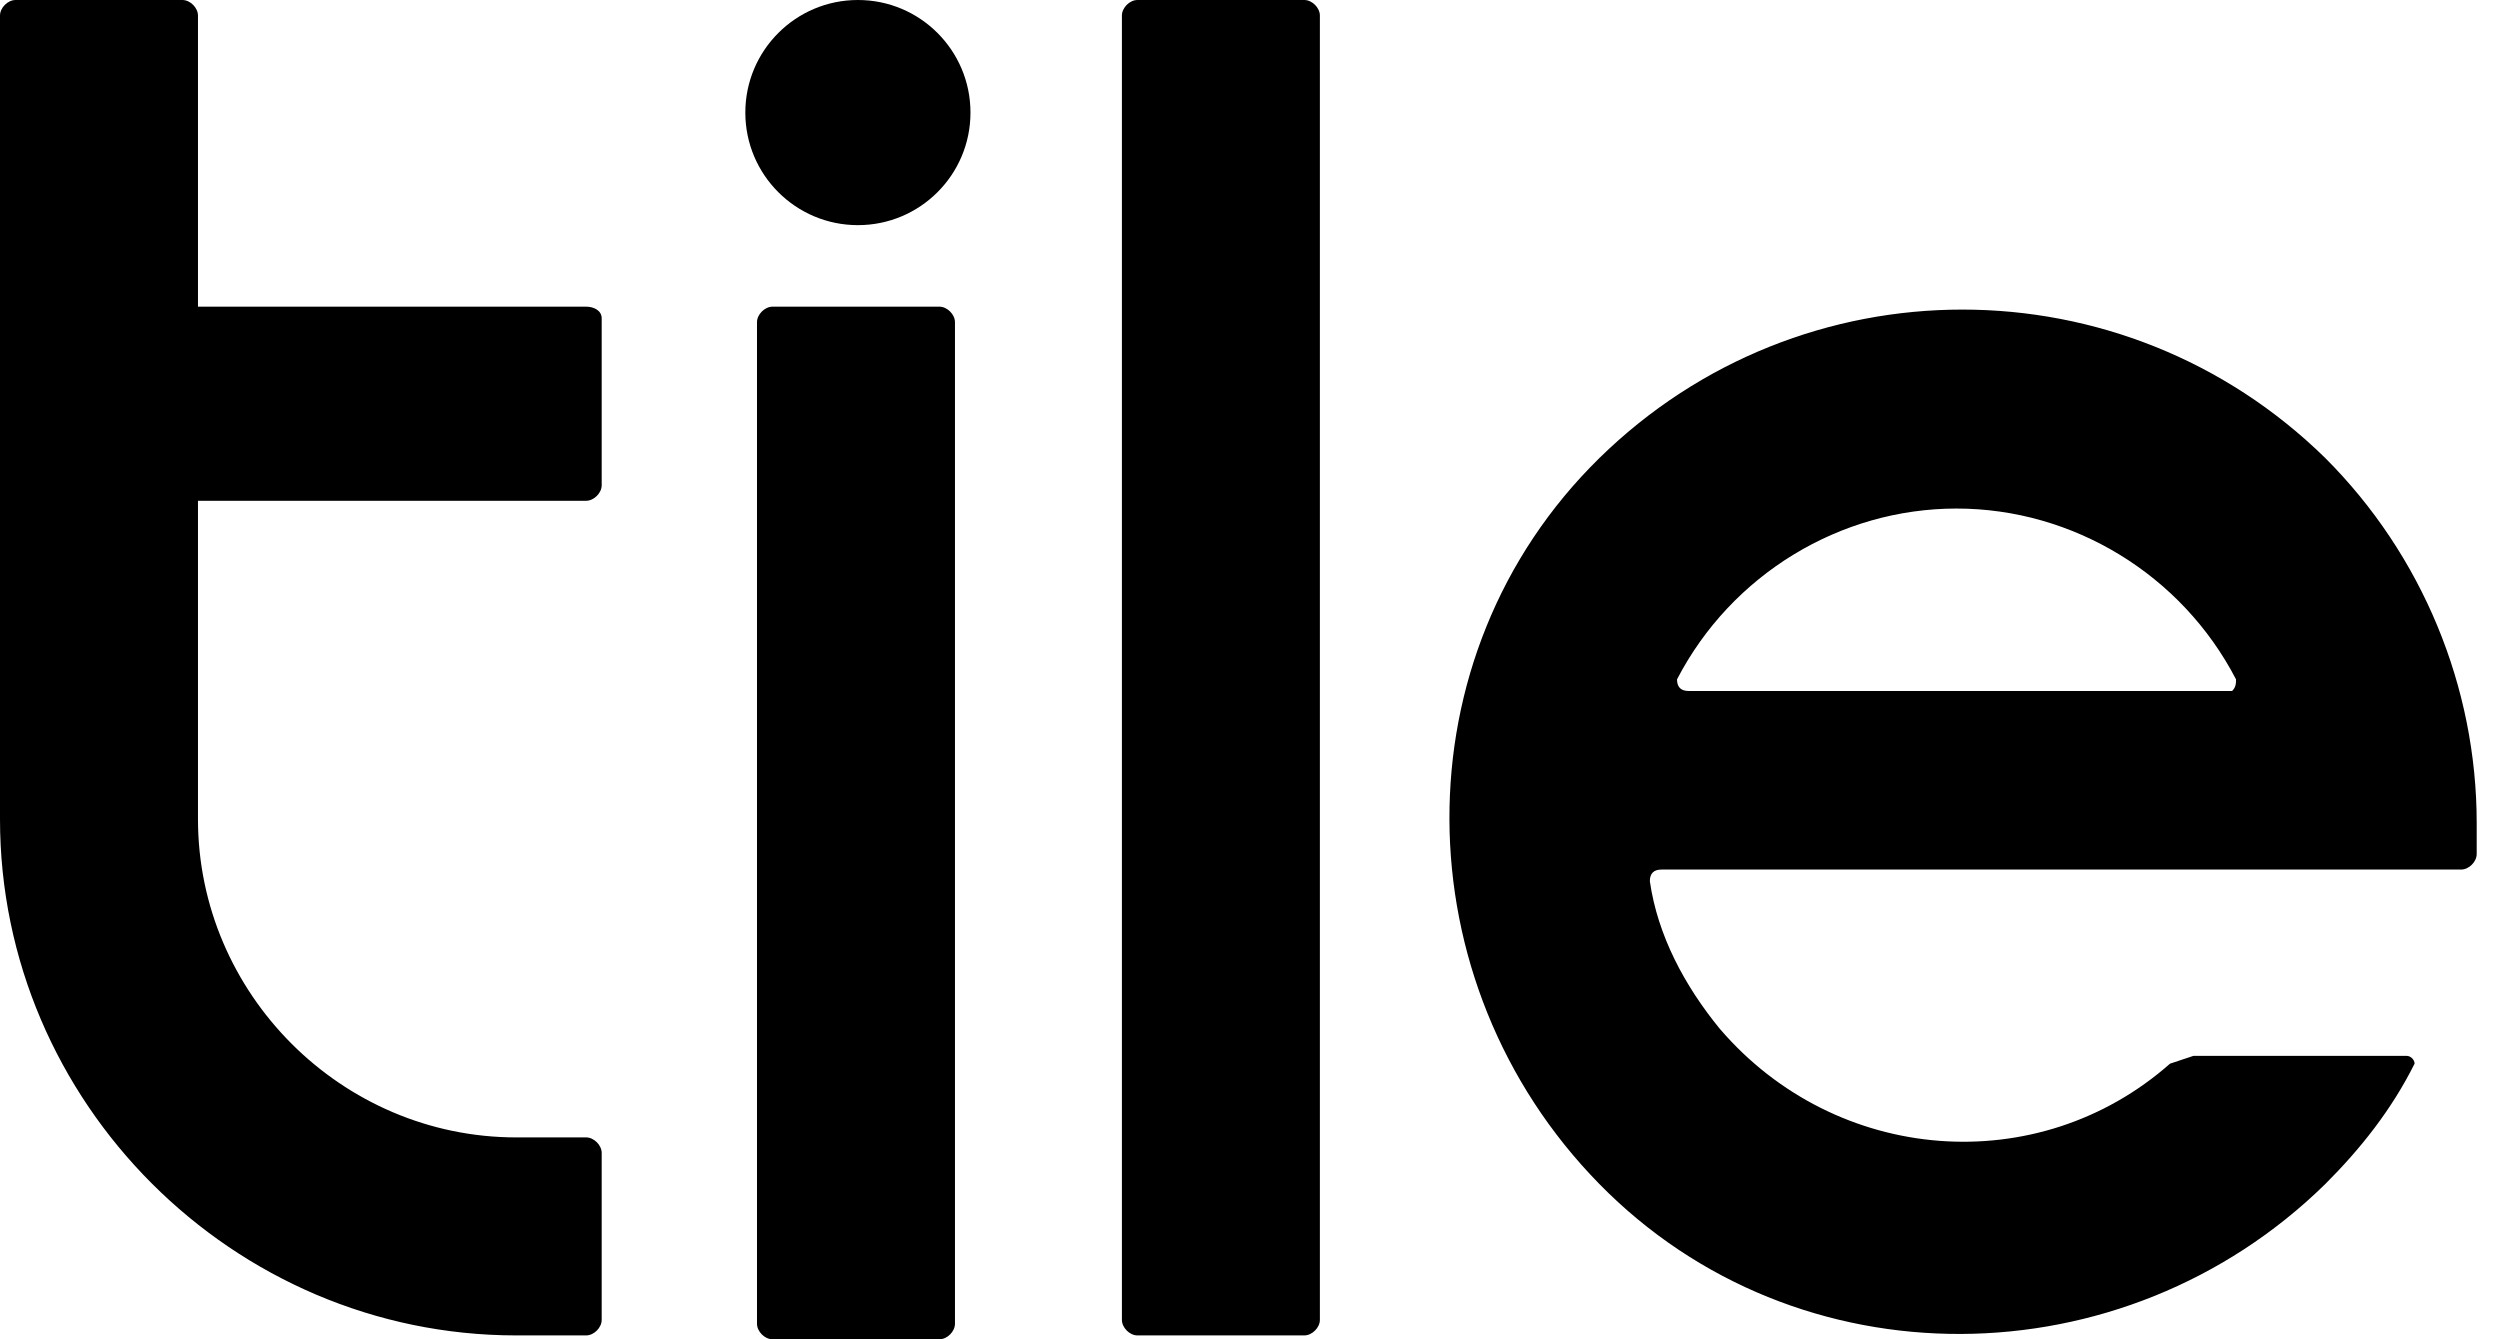 <svg xmlns="http://www.w3.org/2000/svg" width="84" height="45" viewBox="0 0 84 45" fill="none"><path d="M28.826 7.565C30.915 7.565 32.608 5.872 32.608 3.783C32.608 1.694 30.915 0 28.826 0C26.737 0 25.043 1.694 25.043 3.783C25.043 5.872 26.737 7.565 28.826 7.565Z" fill="black"></path><path d="M25.956 10.304H31.565C31.826 10.304 32.087 10.565 32.087 10.826V44.478C32.087 44.739 31.826 45 31.565 45H25.956C25.696 45 25.435 44.739 25.435 44.478V10.826C25.435 10.565 25.696 10.304 25.956 10.304ZM38.217 0H43.826C44.087 0 44.348 0.261 44.348 0.522V44.348C44.348 44.609 44.087 44.87 43.826 44.87H38.217C37.956 44.87 37.696 44.609 37.696 44.348V0.522C37.696 0.261 37.956 0 38.217 0V0ZM19.696 10.304H6.652V0.522C6.652 0.261 6.391 0 6.13 0H0.522C0.261 0 0 0.261 0 0.522V27.522C0 37.044 7.826 44.87 17.348 44.87H19.696C19.956 44.87 20.217 44.609 20.217 44.348V38.739C20.217 38.478 19.956 38.217 19.696 38.217H17.348C11.478 38.217 6.652 33.391 6.652 27.522V16.826H19.696C19.956 16.826 20.217 16.565 20.217 16.304V10.696C20.217 10.435 19.956 10.304 19.696 10.304V10.304ZM78.13 15.391C71.348 8.739 60.522 8.739 53.739 15.391C46.956 22.044 47.087 33 53.739 39.783C60.391 46.565 71.348 46.435 78.13 39.783C79.304 38.609 80.348 37.304 81.13 35.739C81.13 35.609 81 35.478 80.87 35.478H73.696L72.913 35.739C68.478 39.652 61.696 39.13 57.783 34.565C56.609 33.13 55.696 31.435 55.435 29.609C55.435 29.348 55.565 29.217 55.826 29.217H82.696C82.957 29.217 83.217 28.956 83.217 28.696V27.652C83.217 23.087 81.391 18.652 78.13 15.391V15.391ZM75 23.217H56.739C56.478 23.217 56.348 23.087 56.348 22.826C58.174 19.304 61.826 17.087 65.739 17.087C69.652 17.087 73.304 19.304 75.13 22.826C75.13 22.956 75.13 23.087 75 23.217V23.217Z" fill="black"></path></svg>
